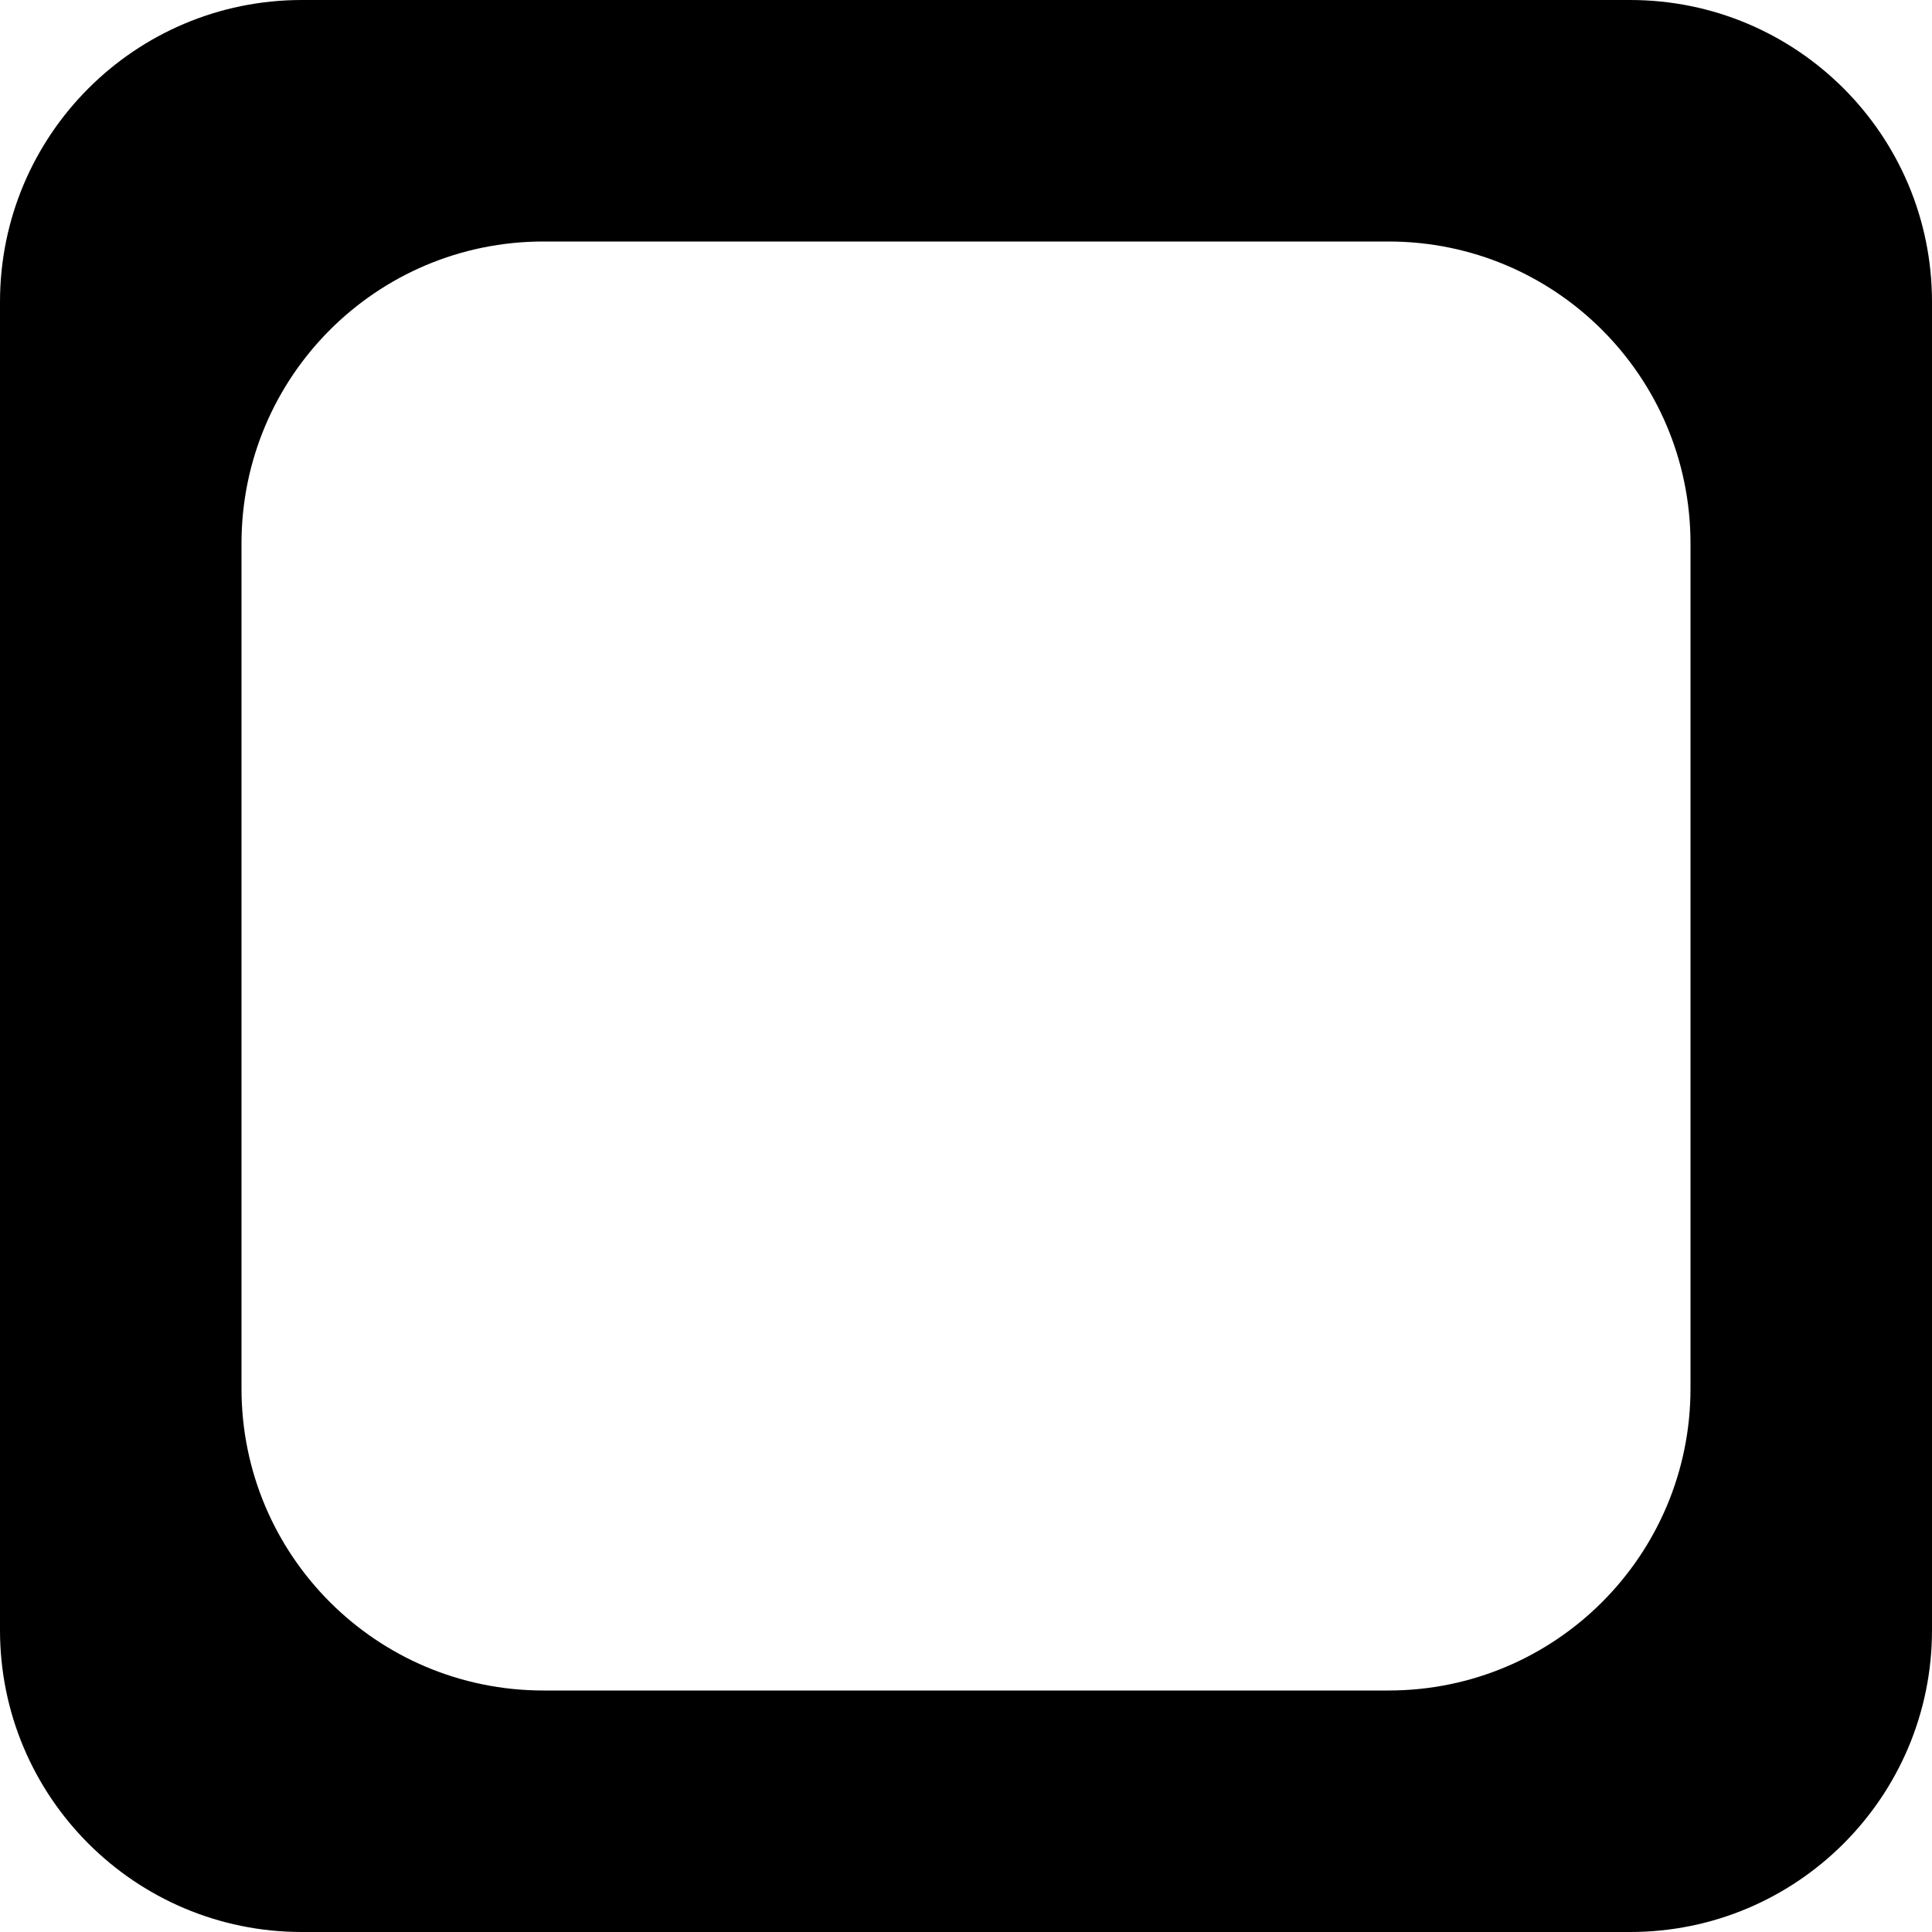 <svg viewBox="0 0 32 32" version="1.1" xmlns="http://www.w3.org/2000/svg"><g fill-rule="evenodd" class="checkbox-empty-icon small-icon" id="checkbox-empty-small"><path d="M0,5 C0,2.239 2.237,0 5,0 L27,0 C29.761,0 32,2.237 32,5 L32,27 C32,29.761 29.763,32 27,32 L5,32 C2.239,32 0,29.763 0,27 L0,5 Z M4,9.002 C4,6.239 6.236,4 9.002,4 L22.998,4 C25.761,4 28,6.236 28,9.002 L28,22.998 C28,25.761 25.764,28 22.998,28 L9.002,28 C6.239,28 4,25.764 4,22.998 L4,9.002 Z" class="checkbox"></path></g></svg>